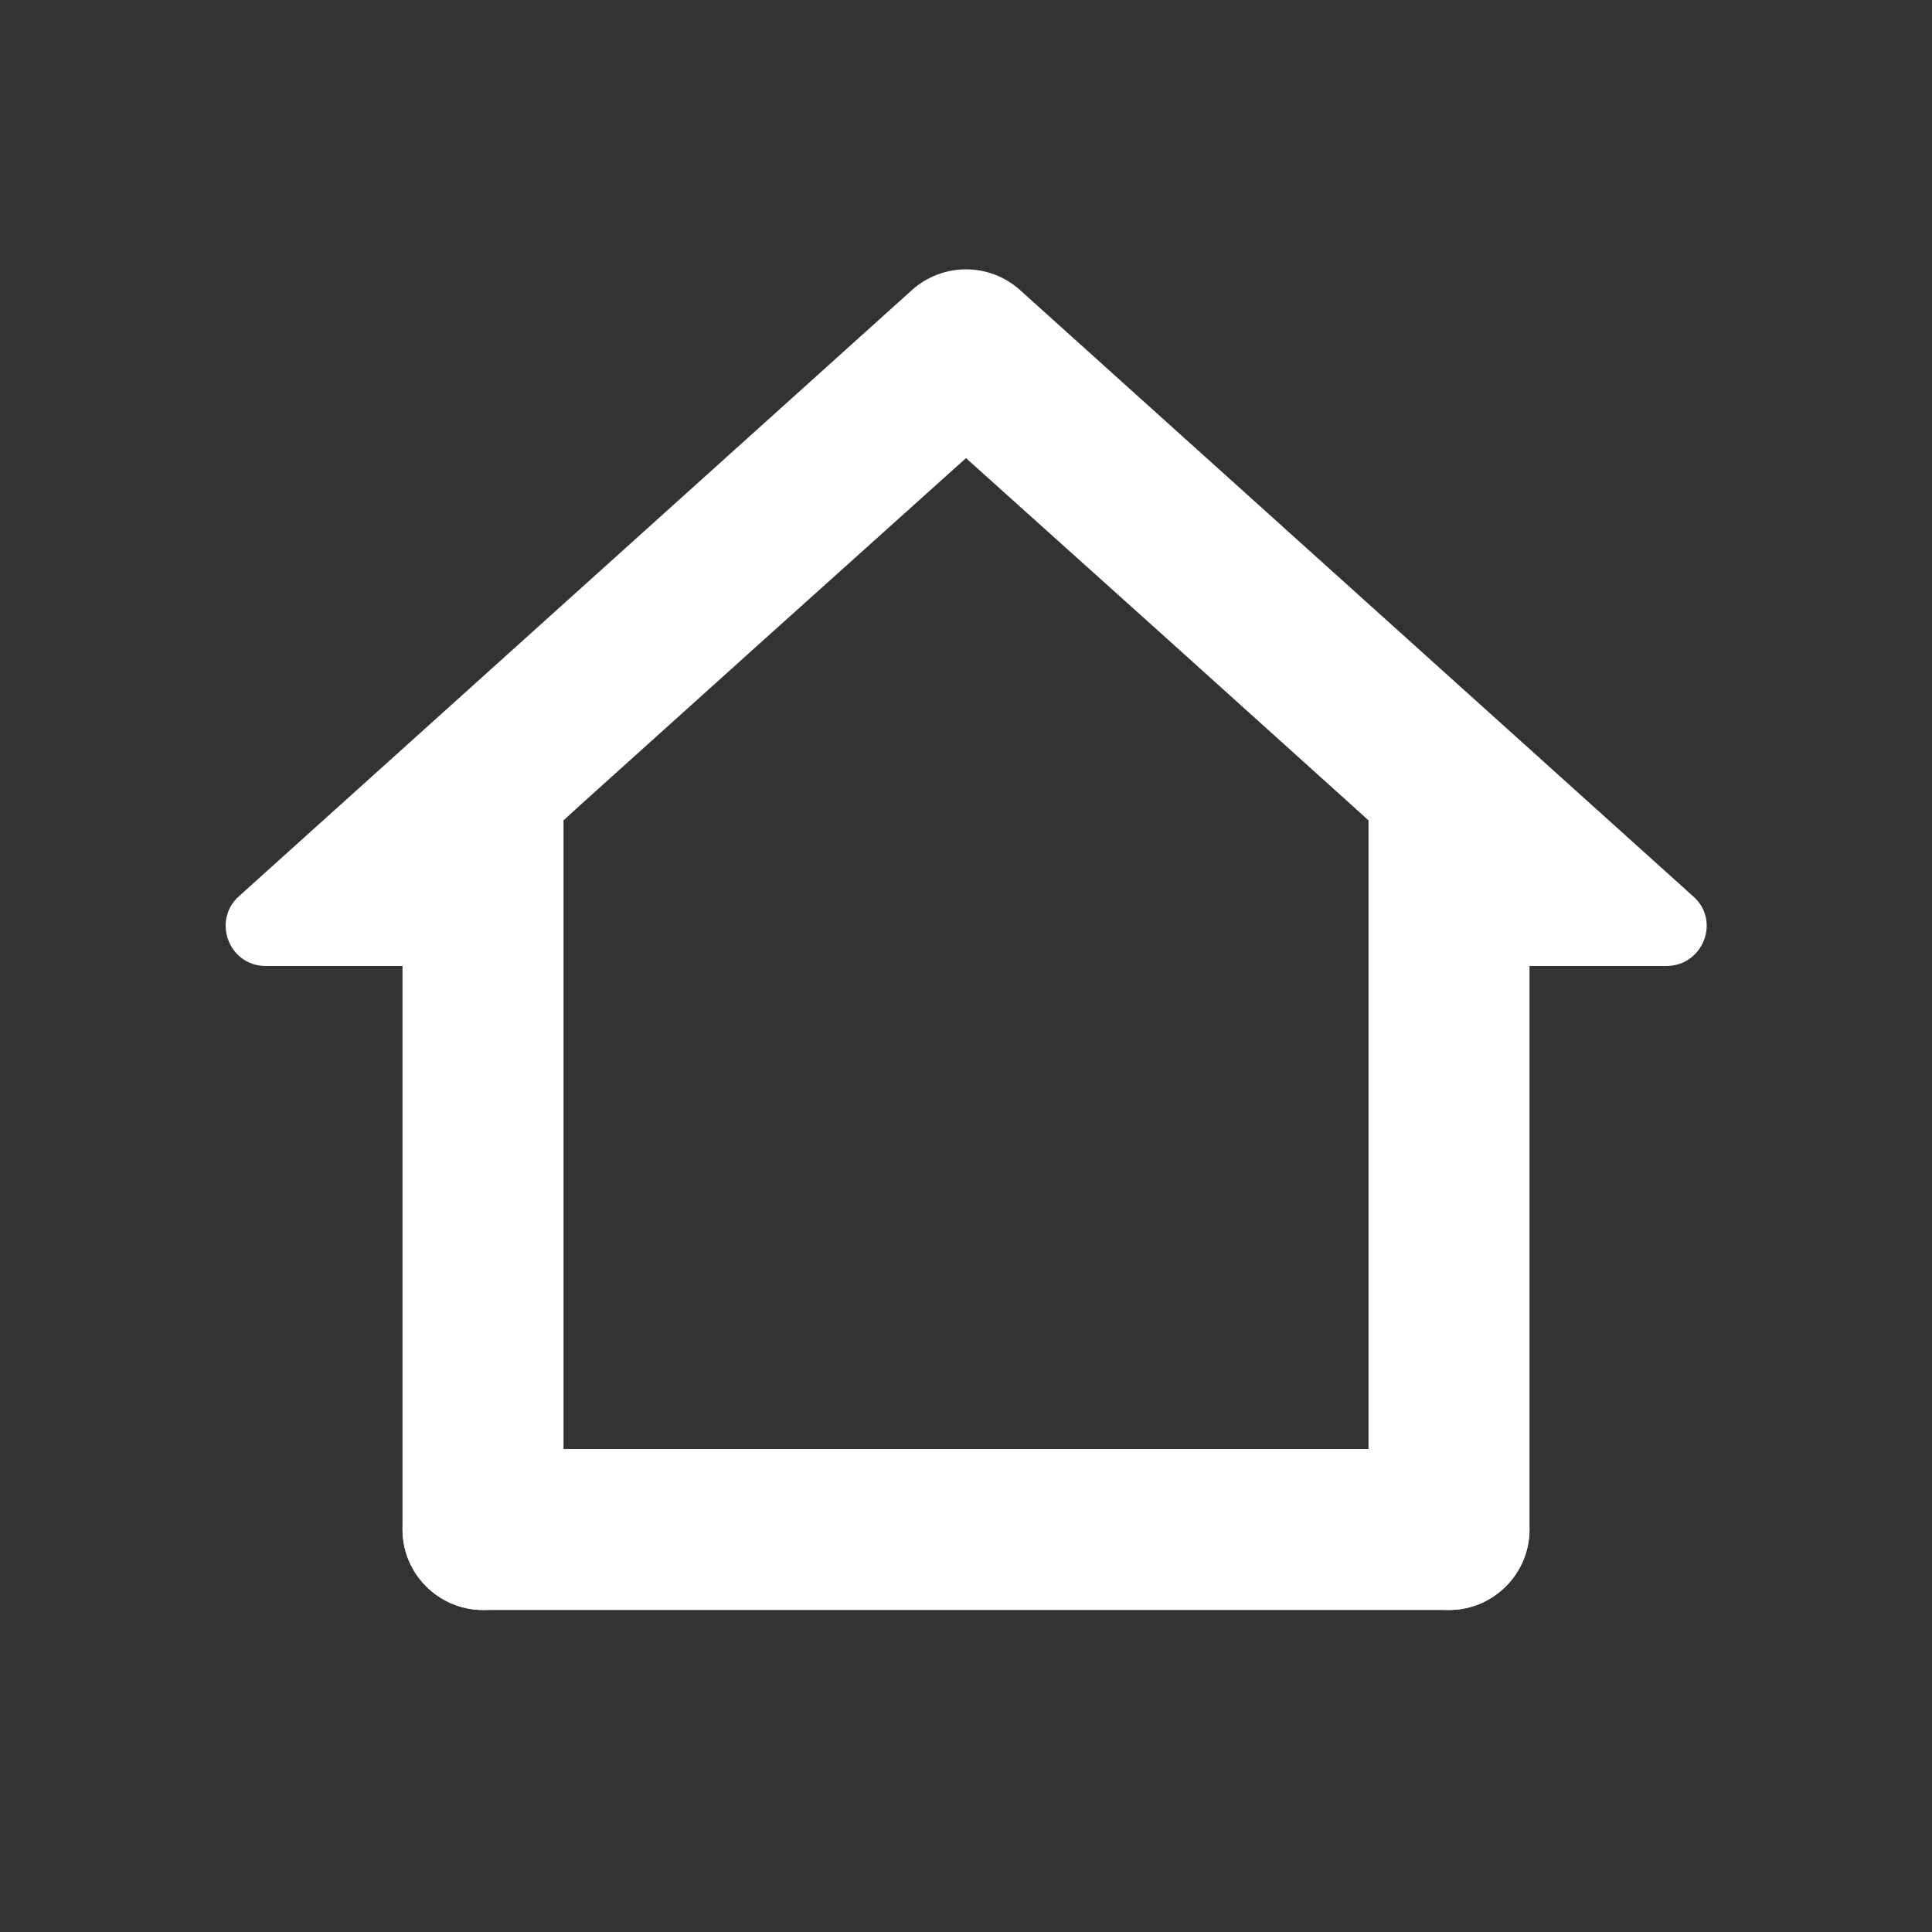 <?xml version="1.0" encoding="UTF-8" standalone="no"?>
<svg
   xmlns:dc="http://purl.org/dc/elements/1.1/"
   xmlns:cc="http://creativecommons.org/ns#"
   xmlns:rdf="http://www.w3.org/1999/02/22-rdf-syntax-ns#"
   xmlns:svg="http://www.w3.org/2000/svg"
   xmlns="http://www.w3.org/2000/svg"
   xmlns:sodipodi="http://sodipodi.sourceforge.net/DTD/sodipodi-0.dtd"
   xmlns:inkscape="http://www.inkscape.org/namespaces/inkscape"
   height="24"
   viewBox="0 0 24 24"
   width="24"
   version="1.1"
   id="svg4"
   sodipodi:docname="folder-home.svg"
   inkscape:version="1.0.2 (e86c870879, 2021-01-15)">
  <rect x="0" y="0" width="24" height="24" fill="#333333" stroke="none"/>
  <defs
     id="defs8" />
  <sodipodi:namedview
     pagecolor="#ffffff"
     bordercolor="#666666"
     borderopacity="1"
     objecttolerance="10"
     gridtolerance="10"
     guidetolerance="10"
     inkscape:pageopacity="0"
     inkscape:pageshadow="2"
     inkscape:window-width="3824"
     inkscape:window-height="2112"
     id="namedview6"
     showgrid="false"
     inkscape:zoom="39.833333"
     inkscape:cx="12.050209"
     inkscape:cy="9.9916318"
     inkscape:window-x="8"
     inkscape:window-y="8"
     inkscape:window-maximized="0"
     inkscape:current-layer="svg4" />
  <path fill="#ffffff"
     id="path4-6"
     d="m 12,3.346 c -0.24,0 -0.48,0.086 -0.67,0.256 L 2.971,11.131 C 2.631,11.431 2.841,12 3.301,12 H 5 v 7 c 0,0.55 0.45,1 1,1 0.55,0 1,-0.45 1,-1 V 18 16 14 12 10.191 L 7.209,10 9.43,8 12,5.691 14.57,8 16.789,10 17,10.191 V 12 v 2 2 2 1 c 0,0.55 0.45,1 1,1 0.55,0 1,-0.45 1,-1 v -7 h 1.699 c 0.46,0 0.68,-0.569 0.33,-0.869 L 12.67,3.602 C 12.48,3.432 12.24,3.346 12,3.346 Z" />
  <path fill="#ffffff"
     d="m 5,19 c 0,0.55 0.45,1 1,1 h 12 c 0.55,0 1,-0.45 1,-1 0,-0.55 -0.45,-1 -1,-1 H 6 c -0.55,0 -1,0.45 -1,1 z"
     id="path2-6"
     sodipodi:nodetypes="sssssss" />
</svg>
